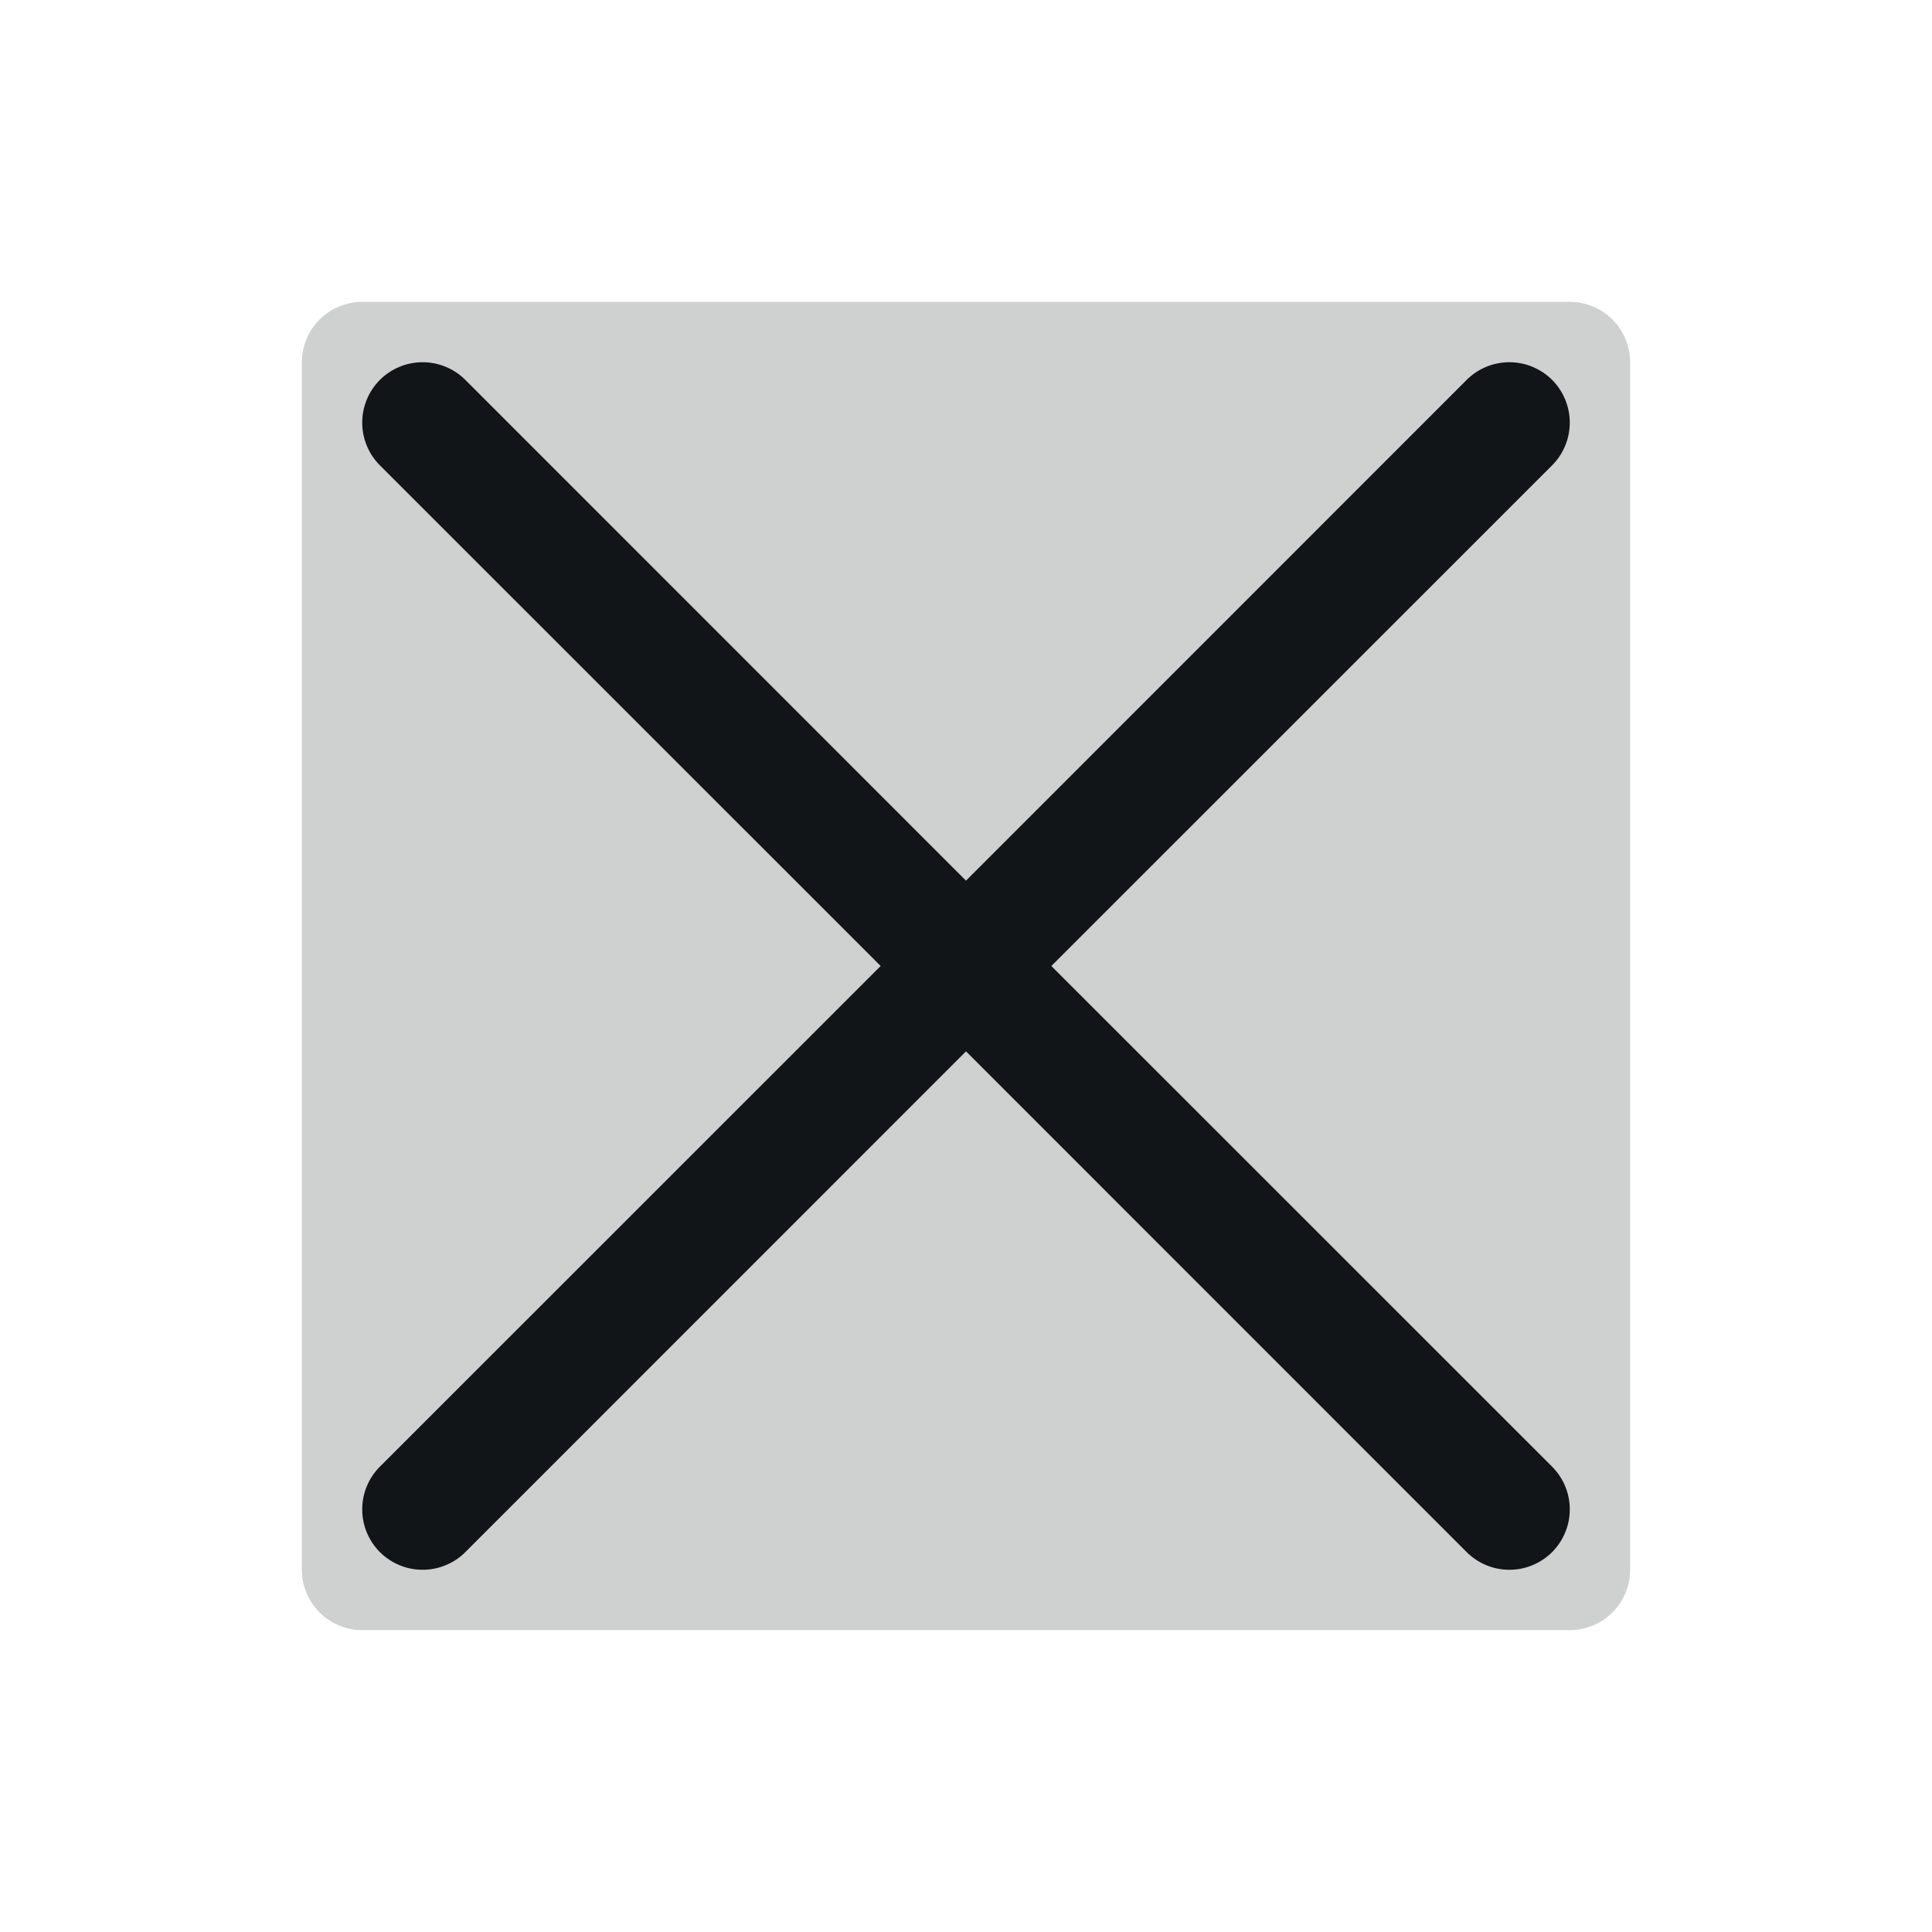 <svg width="35" height="35" viewBox="0 0 35 35" fill="none" xmlns="http://www.w3.org/2000/svg">
<path opacity="0.2" d="M29.531 6.562V28.438C29.531 28.728 29.416 29.006 29.211 29.211C29.006 29.416 28.728 29.531 28.438 29.531H6.562C6.272 29.531 5.994 29.416 5.789 29.211C5.584 29.006 5.469 28.728 5.469 28.438V6.562C5.469 6.272 5.584 5.994 5.789 5.789C5.994 5.584 6.272 5.469 6.562 5.469H28.438C28.728 5.469 29.006 5.584 29.211 5.789C29.416 5.994 29.531 6.272 29.531 6.562Z" fill="#111517"/>
<path d="M28.118 26.57C28.219 26.672 28.3 26.792 28.355 26.925C28.41 27.058 28.438 27.2 28.438 27.344C28.438 27.488 28.41 27.63 28.355 27.762C28.3 27.895 28.219 28.016 28.118 28.118C28.016 28.219 27.895 28.3 27.762 28.355C27.63 28.41 27.488 28.438 27.344 28.438C27.2 28.438 27.058 28.41 26.925 28.355C26.792 28.3 26.672 28.219 26.57 28.118L17.5 19.046L8.43 28.118C8.225 28.323 7.946 28.438 7.656 28.438C7.366 28.438 7.088 28.323 6.882 28.118C6.677 27.912 6.562 27.634 6.562 27.344C6.562 27.053 6.677 26.775 6.882 26.57L15.954 17.5L6.882 8.43C6.677 8.225 6.562 7.946 6.562 7.656C6.562 7.366 6.677 7.088 6.882 6.882C7.088 6.677 7.366 6.562 7.656 6.562C7.946 6.562 8.225 6.677 8.43 6.882L17.5 15.954L26.57 6.882C26.775 6.677 27.053 6.562 27.344 6.562C27.634 6.562 27.912 6.677 28.118 6.882C28.323 7.088 28.438 7.366 28.438 7.656C28.438 7.946 28.323 8.225 28.118 8.43L19.046 17.5L28.118 26.57Z" fill="#111517"/>
</svg>
